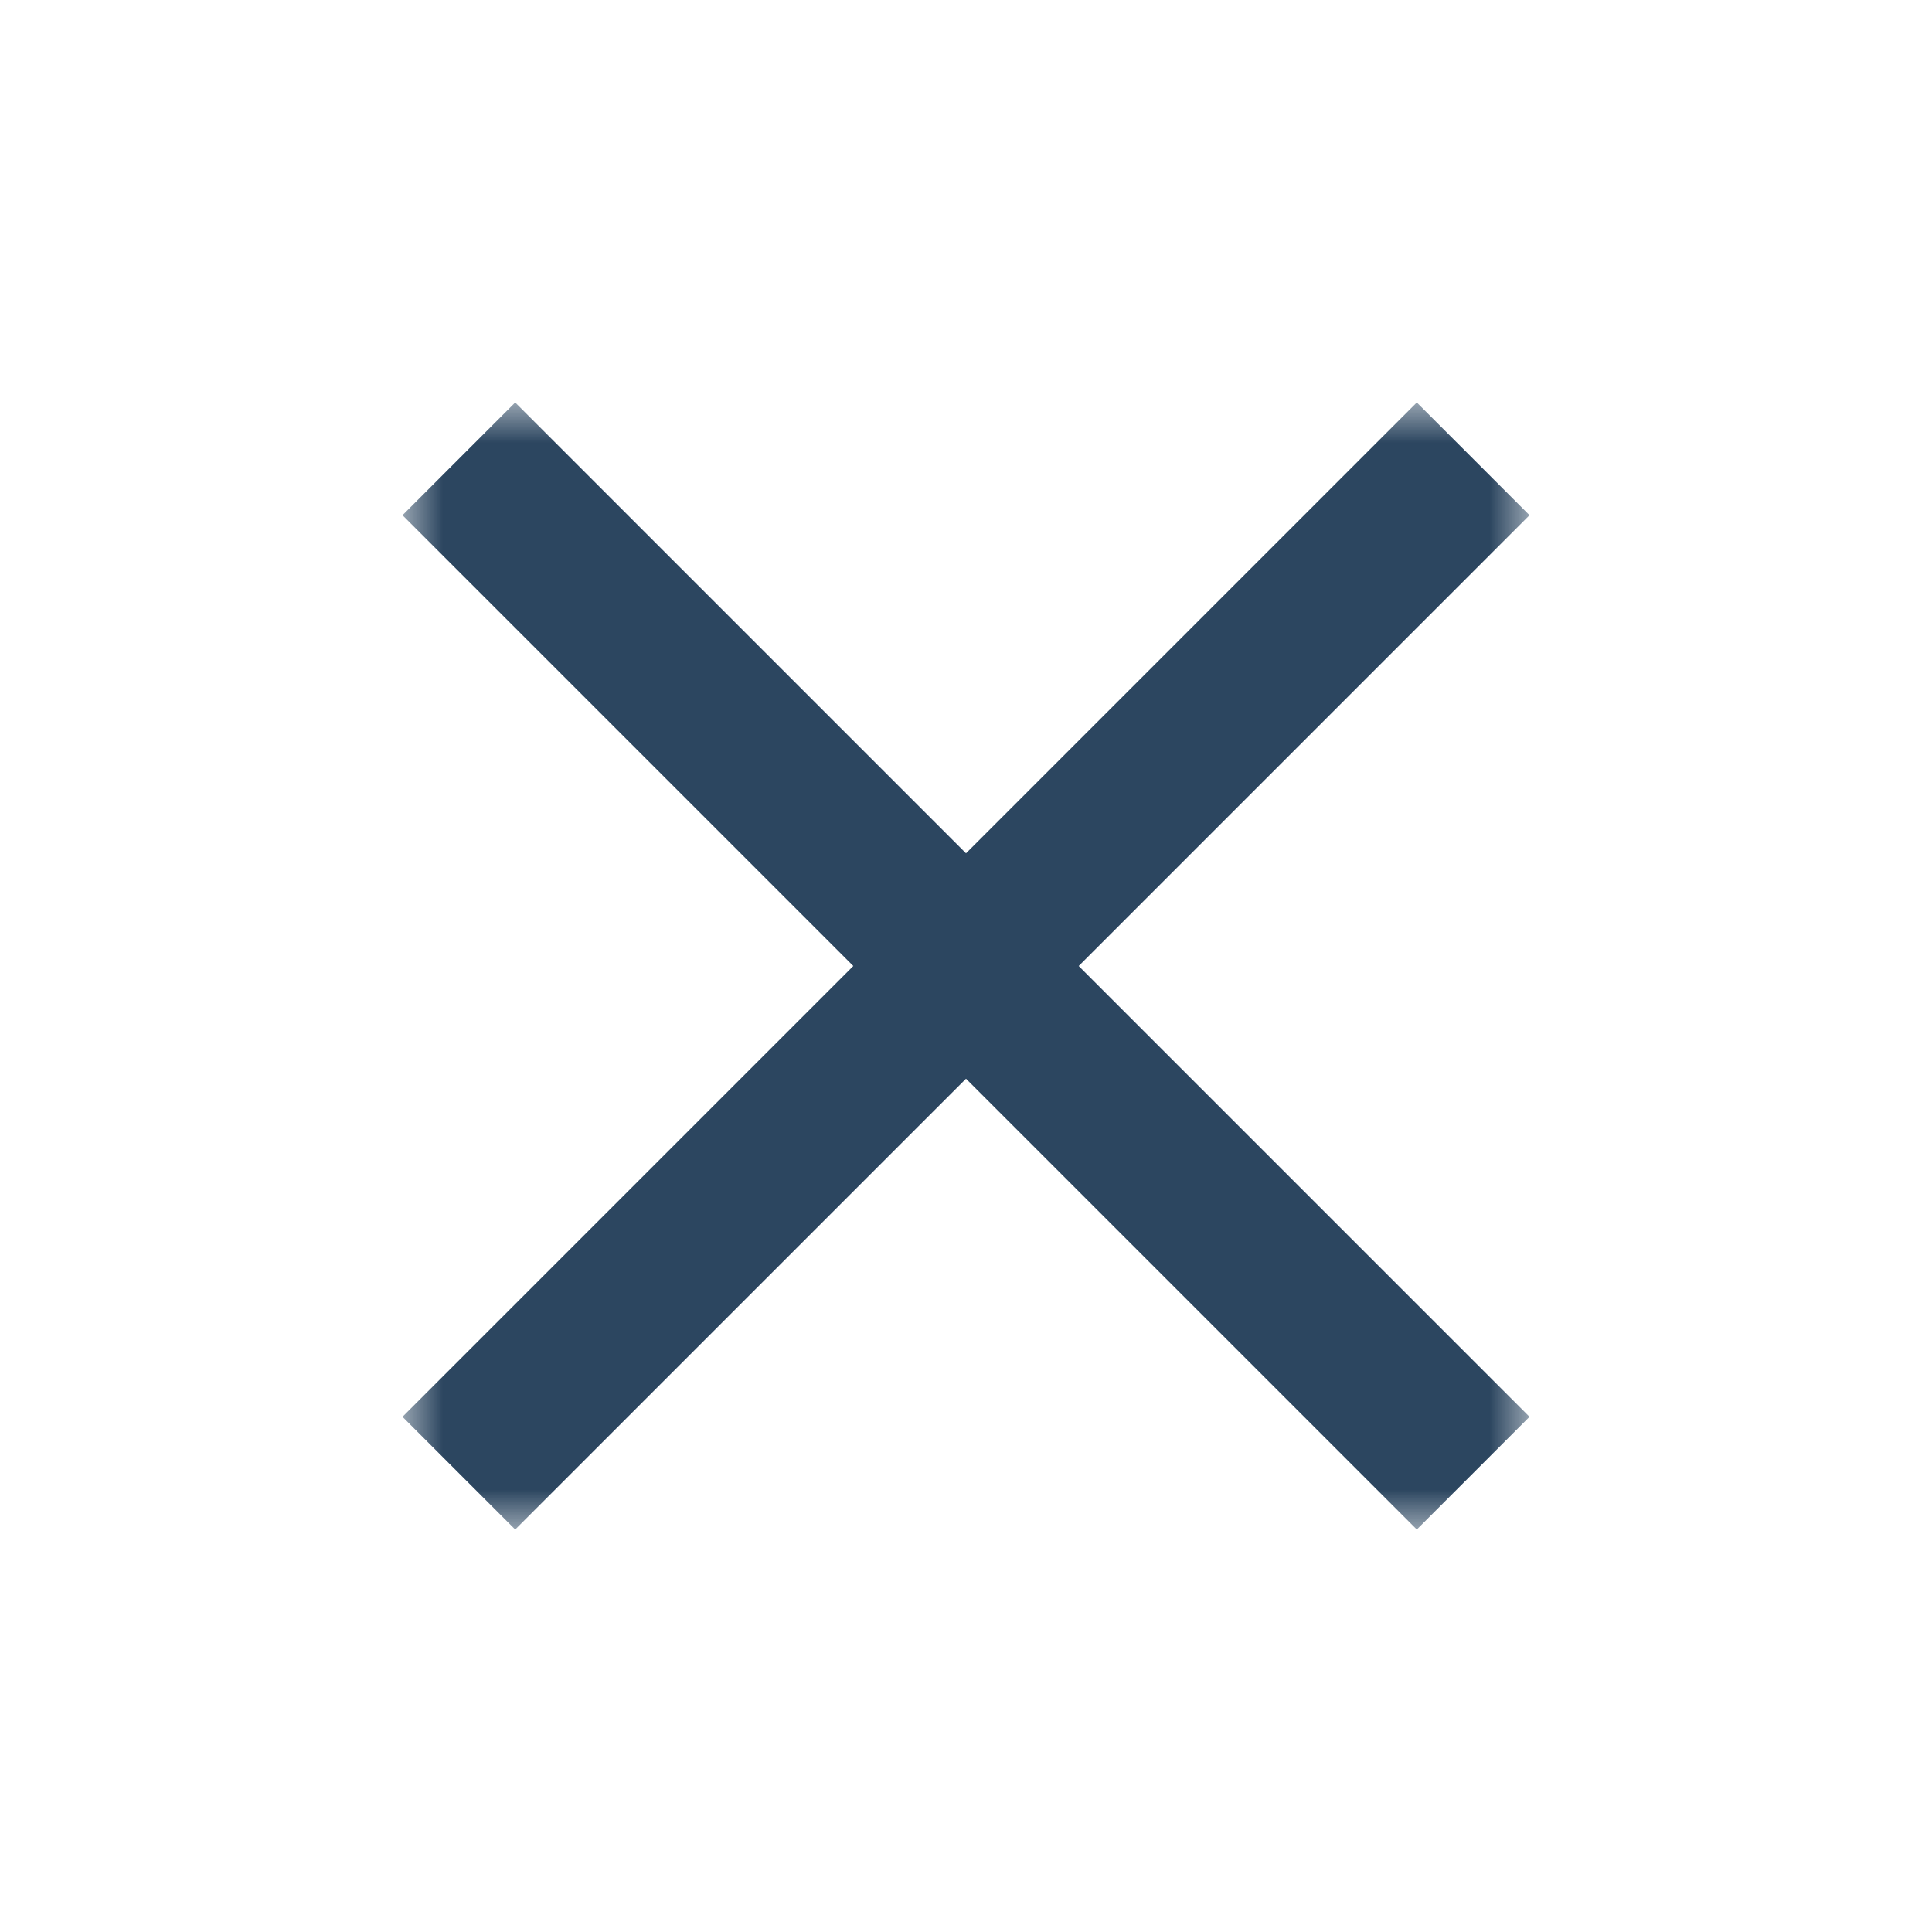 <?xml version="1.0" encoding="utf-8"?>
<!-- Generator: Adobe Illustrator 27.8.1, SVG Export Plug-In . SVG Version: 6.00 Build 0)  -->
<svg width="24" height="24" version="1.1" id="レイヤー_1" xmlns="http://www.w3.org/2000/svg" xmlns:xlink="http://www.w3.org/1999/xlink" x="0px"
	 y="0px" viewBox="0 0 24 24" style="enable-background:new 0 0 24 24;" xml:space="preserve">
<style type="text/css">
	.st0{fill:#D9D9D9;filter:url(#Adobe_OpacityMaskFilter);}
	.st1{mask:url(#mask0_17530_731_00000008844179130510036270000004256686667458544026_);}
	.st2{fill:#2C4660;}
</style>
<g id="Icon">
	<defs>
		<filter id="Adobe_OpacityMaskFilter" filterUnits="userSpaceOnUse" x="5" y="5" width="14" height="14">
			<feColorMatrix  type="matrix" values="1 0 0 0 0  0 1 0 0 0  0 0 1 0 0  0 0 0 1 0"/>
		</filter>
	</defs>
	
		<mask maskUnits="userSpaceOnUse" x="5" y="5" width="14" height="14" id="mask0_17530_731_00000008844179130510036270000004256686667458544026_">
		<rect id="Bounding_box_00000173849788071651064680000012244932114658250169_" class="st0" width="24" height="24"/>
	</mask>
	<g class="st1">
		<path id="close" class="st2" d="M6.4,19L5,17.6l5.6-5.6L5,6.4L6.4,5l5.6,5.6L17.6,5L19,6.4L13.4,12l5.6,5.6L17.6,19L12,13.4
			L6.4,19z"/>
	</g>
</g>
</svg>

